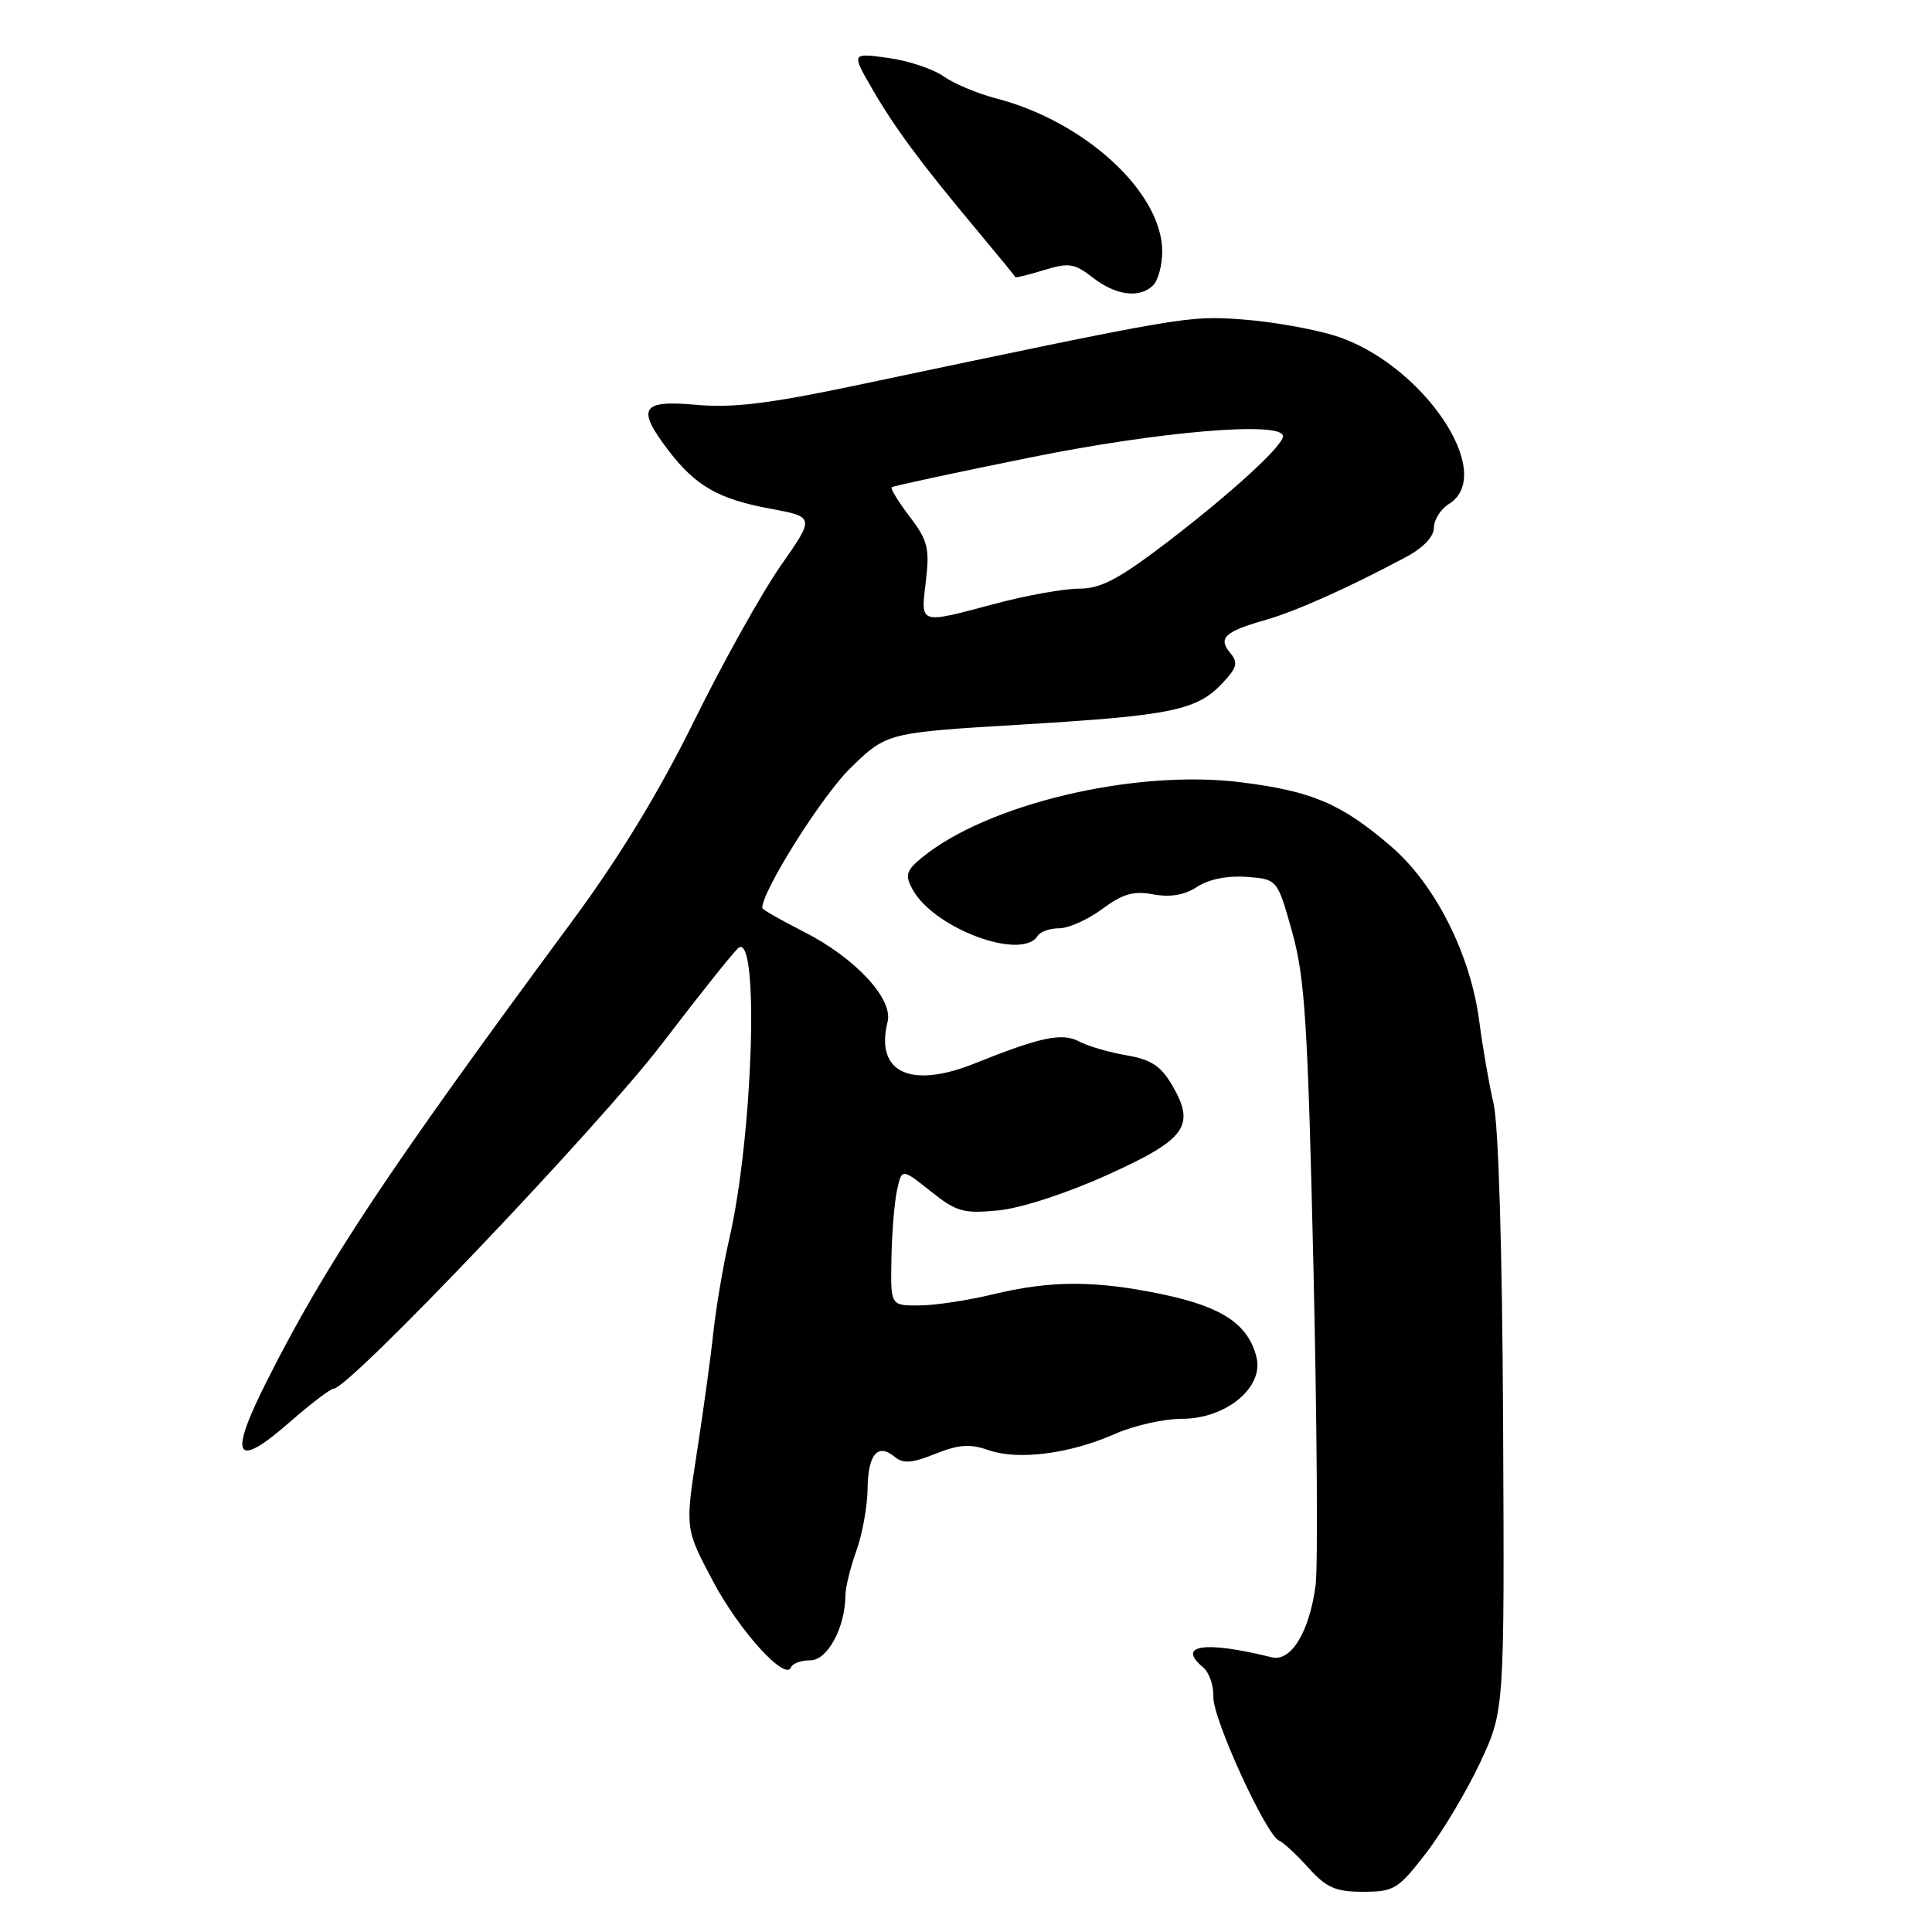 <?xml version="1.0" encoding="UTF-8" standalone="no"?>
<!DOCTYPE svg PUBLIC "-//W3C//DTD SVG 1.1//EN" "http://www.w3.org/Graphics/SVG/1.1/DTD/svg11.dtd" >
<svg xmlns="http://www.w3.org/2000/svg" xmlns:xlink="http://www.w3.org/1999/xlink" version="1.1" viewBox="0 0 256 256">
 <g >
 <path fill="currentColor"
d=" M 188.95 245.56 C 191.12 242.75 194.34 237.35 196.12 233.56 C 199.35 226.66 199.35 226.66 199.17 188.79 C 199.06 165.67 198.57 149.09 197.90 146.21 C 197.30 143.62 196.45 138.72 196.01 135.32 C 194.86 126.46 190.17 117.16 184.31 112.14 C 177.71 106.47 173.84 104.83 164.39 103.65 C 150.33 101.90 130.78 106.54 122.12 113.67 C 120.08 115.35 119.90 115.95 120.89 117.80 C 123.67 123.00 135.41 127.38 137.50 124.00 C 137.84 123.45 139.13 123.00 140.36 123.00 C 141.60 123.00 144.16 121.85 146.06 120.44 C 148.77 118.43 150.21 118.02 152.83 118.51 C 155.09 118.92 156.96 118.60 158.63 117.51 C 160.16 116.50 162.65 116.01 165.18 116.19 C 169.26 116.50 169.26 116.50 171.22 123.50 C 172.91 129.55 173.29 135.58 174.04 168.00 C 174.51 188.62 174.64 207.53 174.33 210.00 C 173.53 216.19 171.08 220.24 168.51 219.60 C 159.63 217.39 155.83 217.95 159.43 220.94 C 160.22 221.60 160.83 223.36 160.78 224.87 C 160.70 227.75 167.78 243.21 169.50 243.90 C 170.05 244.12 171.79 245.74 173.37 247.49 C 175.76 250.14 176.96 250.67 180.62 250.67 C 184.72 250.67 185.27 250.33 188.95 245.56 Z  M 107.38 220.00 C 109.65 220.00 111.98 215.68 112.02 211.43 C 112.02 210.37 112.68 207.70 113.47 205.50 C 114.26 203.30 114.93 199.61 114.96 197.31 C 115.00 192.72 116.30 191.17 118.53 193.03 C 119.67 193.97 120.83 193.89 123.93 192.64 C 127.05 191.40 128.54 191.29 131.02 192.16 C 134.93 193.52 141.77 192.64 147.72 190.01 C 150.21 188.90 154.21 188.00 156.61 188.00 C 162.46 188.00 167.50 183.83 166.49 179.83 C 165.40 175.48 161.97 173.18 154.15 171.53 C 145.18 169.64 139.28 169.64 131.50 171.52 C 128.20 172.32 123.81 172.98 121.75 172.98 C 118.00 173.00 118.00 173.00 118.12 166.75 C 118.18 163.31 118.52 159.22 118.87 157.66 C 119.50 154.81 119.50 154.81 123.32 157.85 C 126.75 160.58 127.66 160.84 132.32 160.38 C 135.33 160.08 141.37 158.11 146.74 155.68 C 157.18 150.96 158.46 149.18 155.31 143.79 C 153.82 141.24 152.52 140.39 149.25 139.83 C 146.96 139.44 144.17 138.62 143.03 138.02 C 140.75 136.80 137.95 137.38 129.10 140.93 C 120.60 144.33 115.94 142.08 117.61 135.40 C 118.38 132.36 113.30 126.90 106.50 123.46 C 103.48 121.93 101.00 120.51 101.00 120.31 C 101.00 118.02 108.94 105.42 112.67 101.79 C 117.50 97.08 117.50 97.08 135.50 96.00 C 155.28 94.81 158.60 94.12 162.00 90.50 C 163.93 88.44 164.09 87.81 162.99 86.49 C 161.37 84.54 162.29 83.68 167.65 82.16 C 171.68 81.01 178.62 77.91 186.25 73.84 C 188.58 72.60 190.00 71.11 190.00 69.93 C 190.00 68.88 190.90 67.45 192.00 66.77 C 198.40 62.77 188.41 48.07 176.84 44.47 C 173.91 43.56 168.35 42.59 164.50 42.32 C 157.33 41.82 157.25 41.84 113.50 51.05 C 101.93 53.49 97.07 54.08 92.25 53.64 C 84.95 52.98 84.29 54.07 88.57 59.68 C 92.16 64.39 95.20 66.13 102.04 67.40 C 107.97 68.50 107.97 68.50 103.42 75.00 C 100.93 78.58 95.78 87.80 91.99 95.50 C 87.34 104.93 82.08 113.58 75.86 122.00 C 51.33 155.20 43.18 167.47 35.37 182.97 C 30.22 193.18 31.12 194.80 38.41 188.42 C 41.19 185.99 43.81 184.00 44.22 184.00 C 46.26 184.00 79.56 149.02 87.76 138.25 C 92.86 131.57 97.42 125.86 97.90 125.56 C 100.63 123.87 99.76 150.54 96.64 164.13 C 95.83 167.63 94.89 173.20 94.53 176.50 C 94.18 179.80 93.19 187.01 92.33 192.53 C 90.78 202.56 90.78 202.56 94.48 209.53 C 97.98 216.13 104.11 222.87 104.83 220.91 C 105.02 220.41 106.16 220.00 107.38 220.00 Z  M 152.80 37.80 C 153.46 37.14 154.00 35.13 154.00 33.32 C 154.00 25.51 143.79 16.10 132.00 13.04 C 129.53 12.40 126.38 11.08 125.00 10.10 C 123.62 9.13 120.32 8.03 117.66 7.67 C 112.82 7.01 112.82 7.01 115.56 11.76 C 118.61 17.01 121.96 21.54 129.45 30.50 C 132.21 33.80 134.50 36.60 134.54 36.72 C 134.57 36.84 136.28 36.42 138.33 35.79 C 141.62 34.78 142.37 34.89 144.78 36.77 C 147.86 39.17 151.03 39.57 152.80 37.80 Z  M 122.68 77.02 C 123.20 72.65 122.94 71.61 120.54 68.46 C 119.03 66.48 117.96 64.73 118.15 64.56 C 118.34 64.40 126.60 62.62 136.50 60.62 C 153.63 57.15 170.00 55.77 170.00 57.80 C 170.00 59.09 163.09 65.40 154.55 71.93 C 148.20 76.77 145.86 78.00 142.98 78.00 C 140.99 78.00 136.02 78.89 131.93 79.98 C 121.66 82.71 122.00 82.82 122.68 77.02 Z "/>
</g>
</svg>